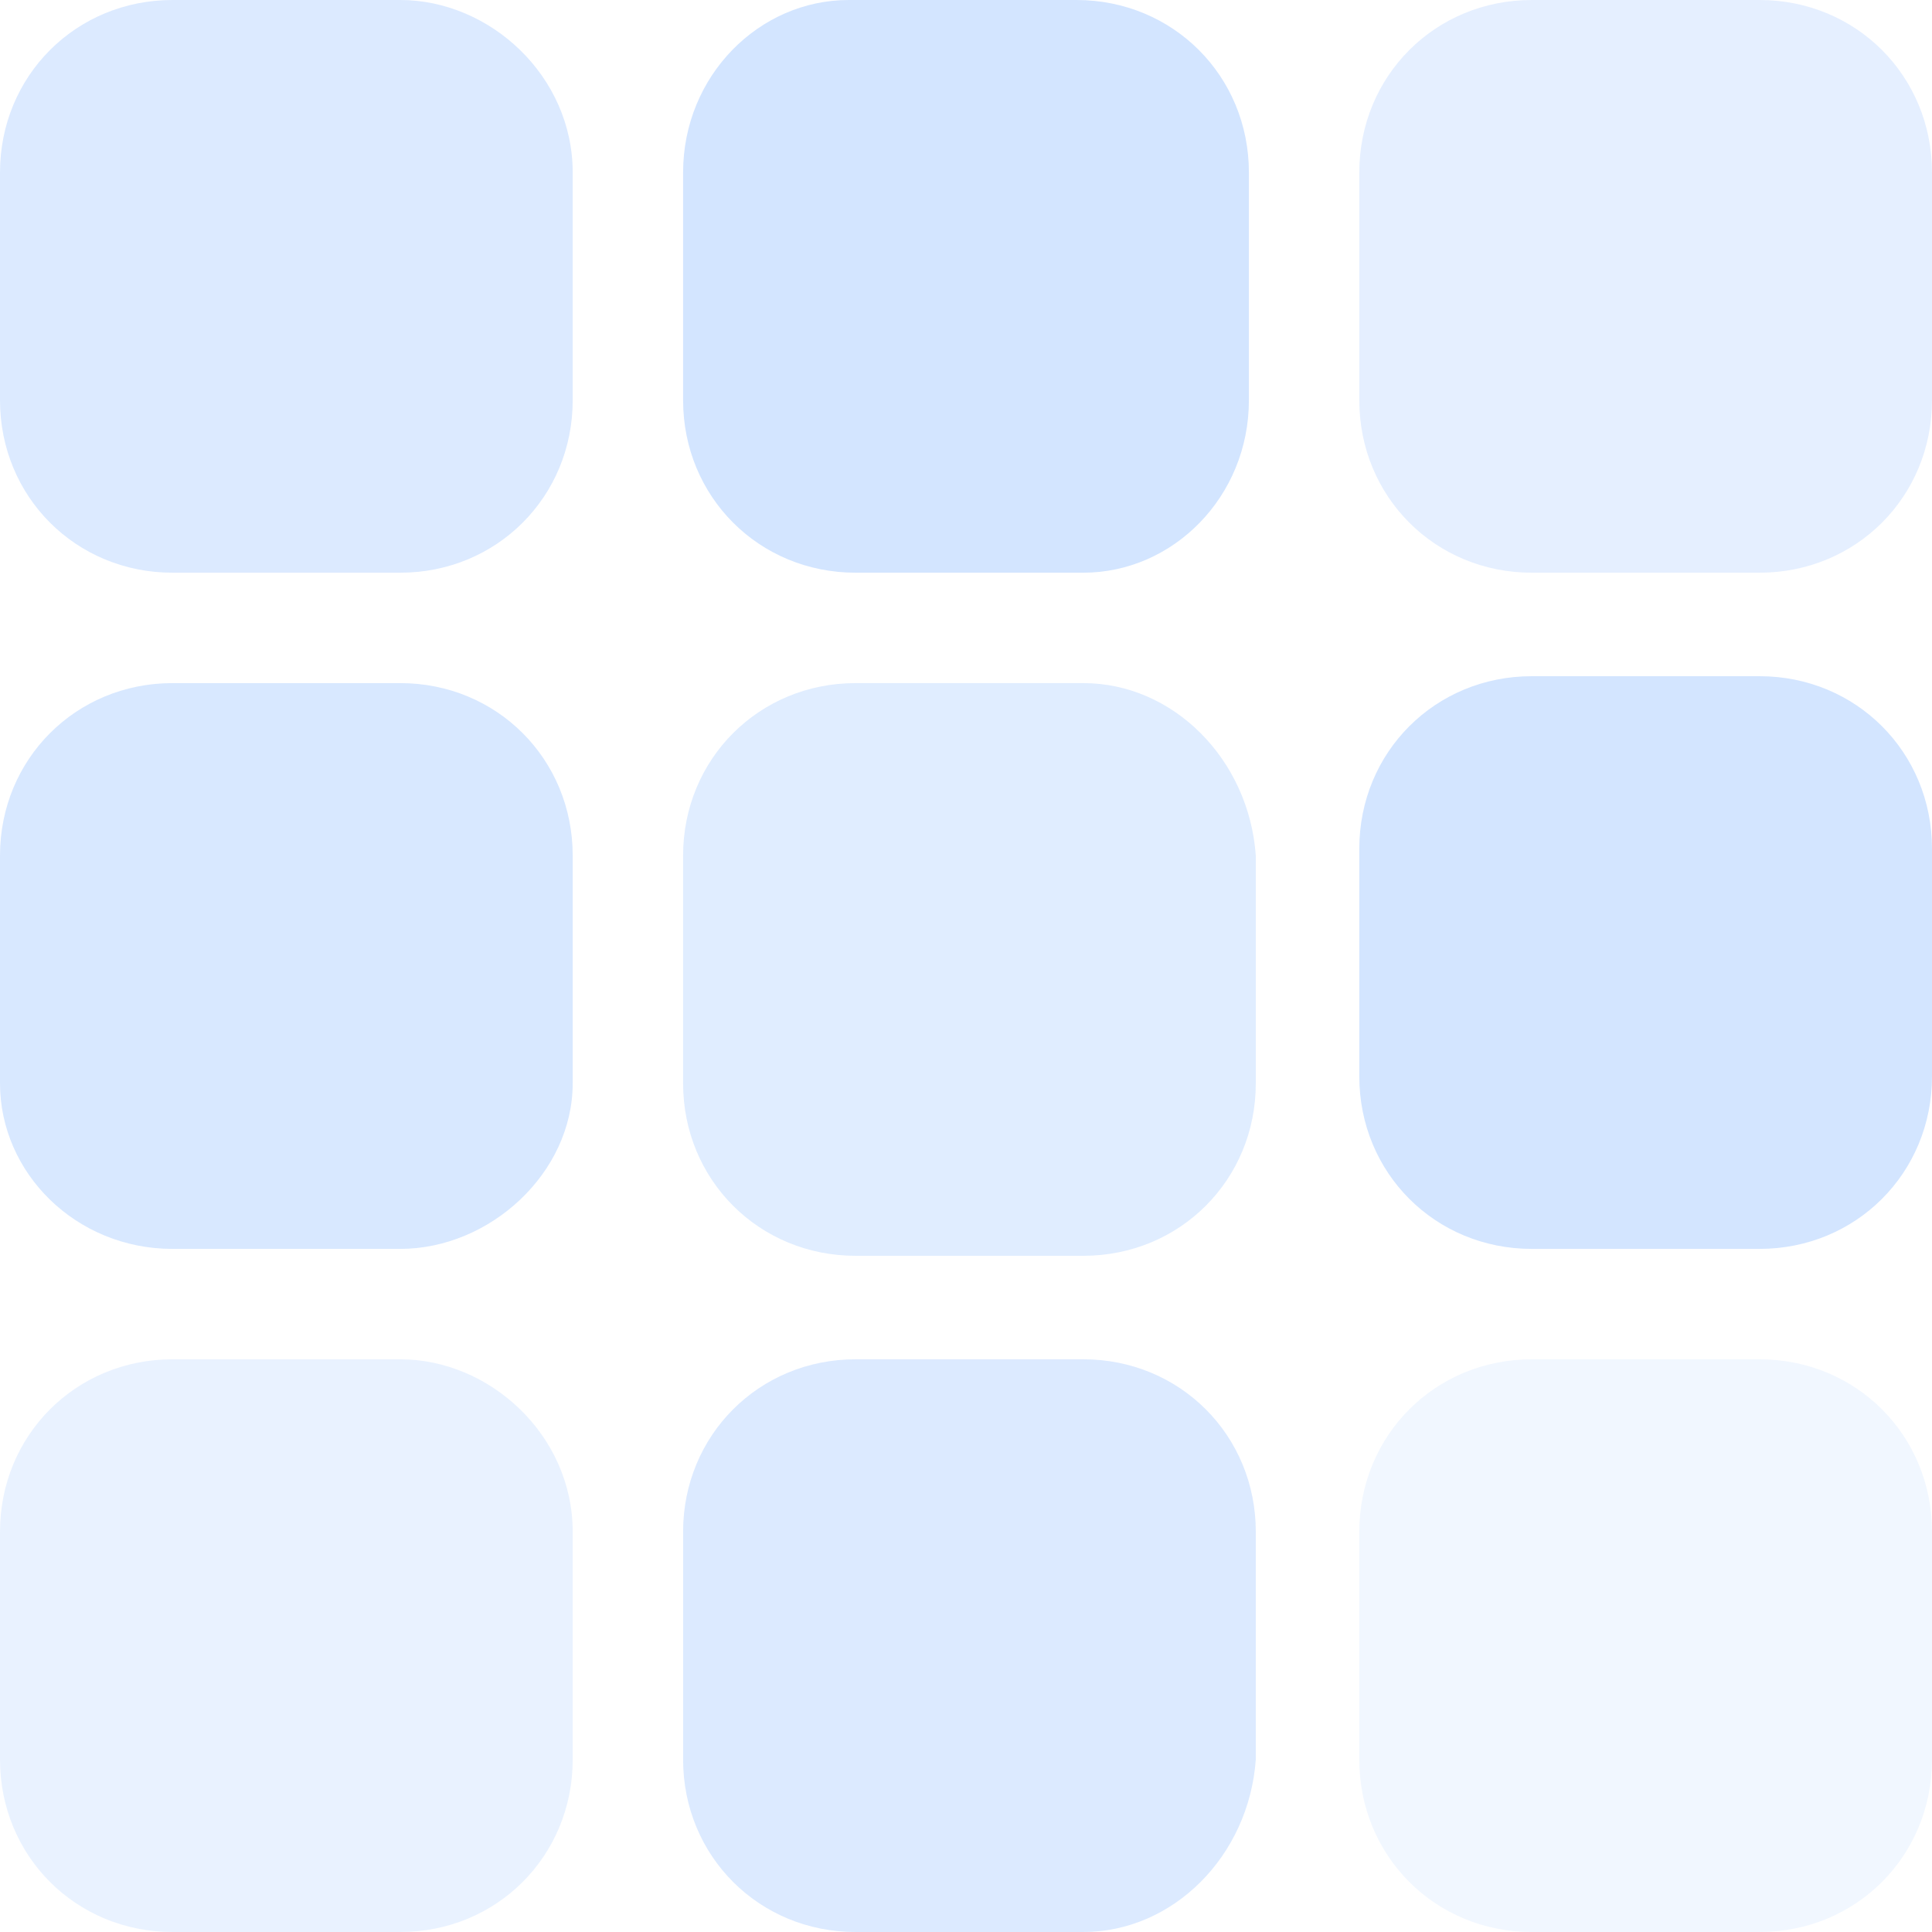 <?xml version="1.0" encoding="utf-8"?>
<!-- Generator: Adobe Illustrator 21.0.0, SVG Export Plug-In . SVG Version: 6.00 Build 0)  -->
<svg version="1.1" id="图层_1" xmlns="http://www.w3.org/2000/svg" xmlns:xlink="http://www.w3.org/1999/xlink" x="0px" y="0px"
	 viewBox="0 0 28 28" style="enable-background:new 0 0 28 28;" xml:space="preserve">
<style type="text/css">
	.st0{opacity:0.8;fill:#D3E5FF;enable-background:new    ;}
	.st1{opacity:0.702;fill:#D3E5FF;enable-background:new    ;}
	.st2{fill:#D3E5FF;}
	.st3{opacity:0.502;fill:#D3E5FF;enable-background:new    ;}
	.st4{opacity:0.902;fill:#D3E5FF;enable-background:new    ;}
	.st5{opacity:0.302;fill:#D3E5FF;enable-background:new    ;}
	.st6{opacity:0.6;fill:#D3E5FF;enable-background:new    ;}
</style>
<path class="st0" d="M15.7,28h-3.3c-1.4,0-2.5-1.1-2.5-2.5v-3.3c0-1.4,1.1-2.5,2.5-2.5h3.3c1.4,0,2.5,1.1,2.5,2.5v3.3
	C18.1,26.9,17,28,15.7,28z"/>
<path class="st1" d="M15.7,9.9h-3.3c-1.4,0-2.5,1.1-2.5,2.5v3.3c0,1.4,1.1,2.5,2.5,2.5h3.3c1.4,0,2.5-1.1,2.5-2.5v-3.3
	C18.1,11,17,9.9,15.7,9.9"/>
<path class="st2" d="M15.7,8.3h-3.3c-1.4,0-2.5-1.1-2.5-2.5V2.5C9.9,1.1,11,0,12.3,0h3.3c1.4,0,2.5,1.1,2.5,2.5v3.3
	C18.1,7.2,17,8.3,15.7,8.3z"/>
<path class="st3" d="M5.8,19.7H2.5c-1.4,0-2.5,1.1-2.5,2.5v3.3C0,26.9,1.1,28,2.5,28h3.3c1.4,0,2.5-1.1,2.5-2.5v-3.3
	C8.3,20.8,7.1,19.7,5.8,19.7"/>
<path class="st4" d="M5.8,18.1H2.5C1.1,18.1,0,17,0,15.7v-3.3C0,11,1.1,9.9,2.5,9.9h3.3c1.4,0,2.5,1.1,2.5,2.5v3.3
	C8.3,17,7.1,18.1,5.8,18.1z"/>
<path class="st0" d="M5.8,0H2.5C1.1,0,0,1.1,0,2.5v3.3c0,1.4,1.1,2.5,2.5,2.5h3.3c1.4,0,2.5-1.1,2.5-2.5V2.5C8.3,1.1,7.1,0,5.8,0"/>
<path class="st5" d="M25.5,19.7h-3.3c-1.4,0-2.5,1.1-2.5,2.5v3.3c0,1.4,1.1,2.5,2.5,2.5h3.3c1.4,0,2.5-1.1,2.5-2.5v-3.3
	C28,20.8,26.9,19.7,25.5,19.7"/>
<path class="st2" d="M25.5,18.1h-3.3c-1.4,0-2.5-1.1-2.5-2.5v-3.3c0-1.4,1.1-2.5,2.5-2.5h3.3c1.4,0,2.5,1.1,2.5,2.5v3.3
	C28,17,26.9,18.1,25.5,18.1z"/>
<path class="st6" d="M25.5,0h-3.3c-1.4,0-2.5,1.1-2.5,2.5v3.3c0,1.4,1.1,2.5,2.5,2.5h3.3c1.4,0,2.5-1.1,2.5-2.5V2.5
	C28,1.1,26.9,0,25.5,0"/>
</svg>
